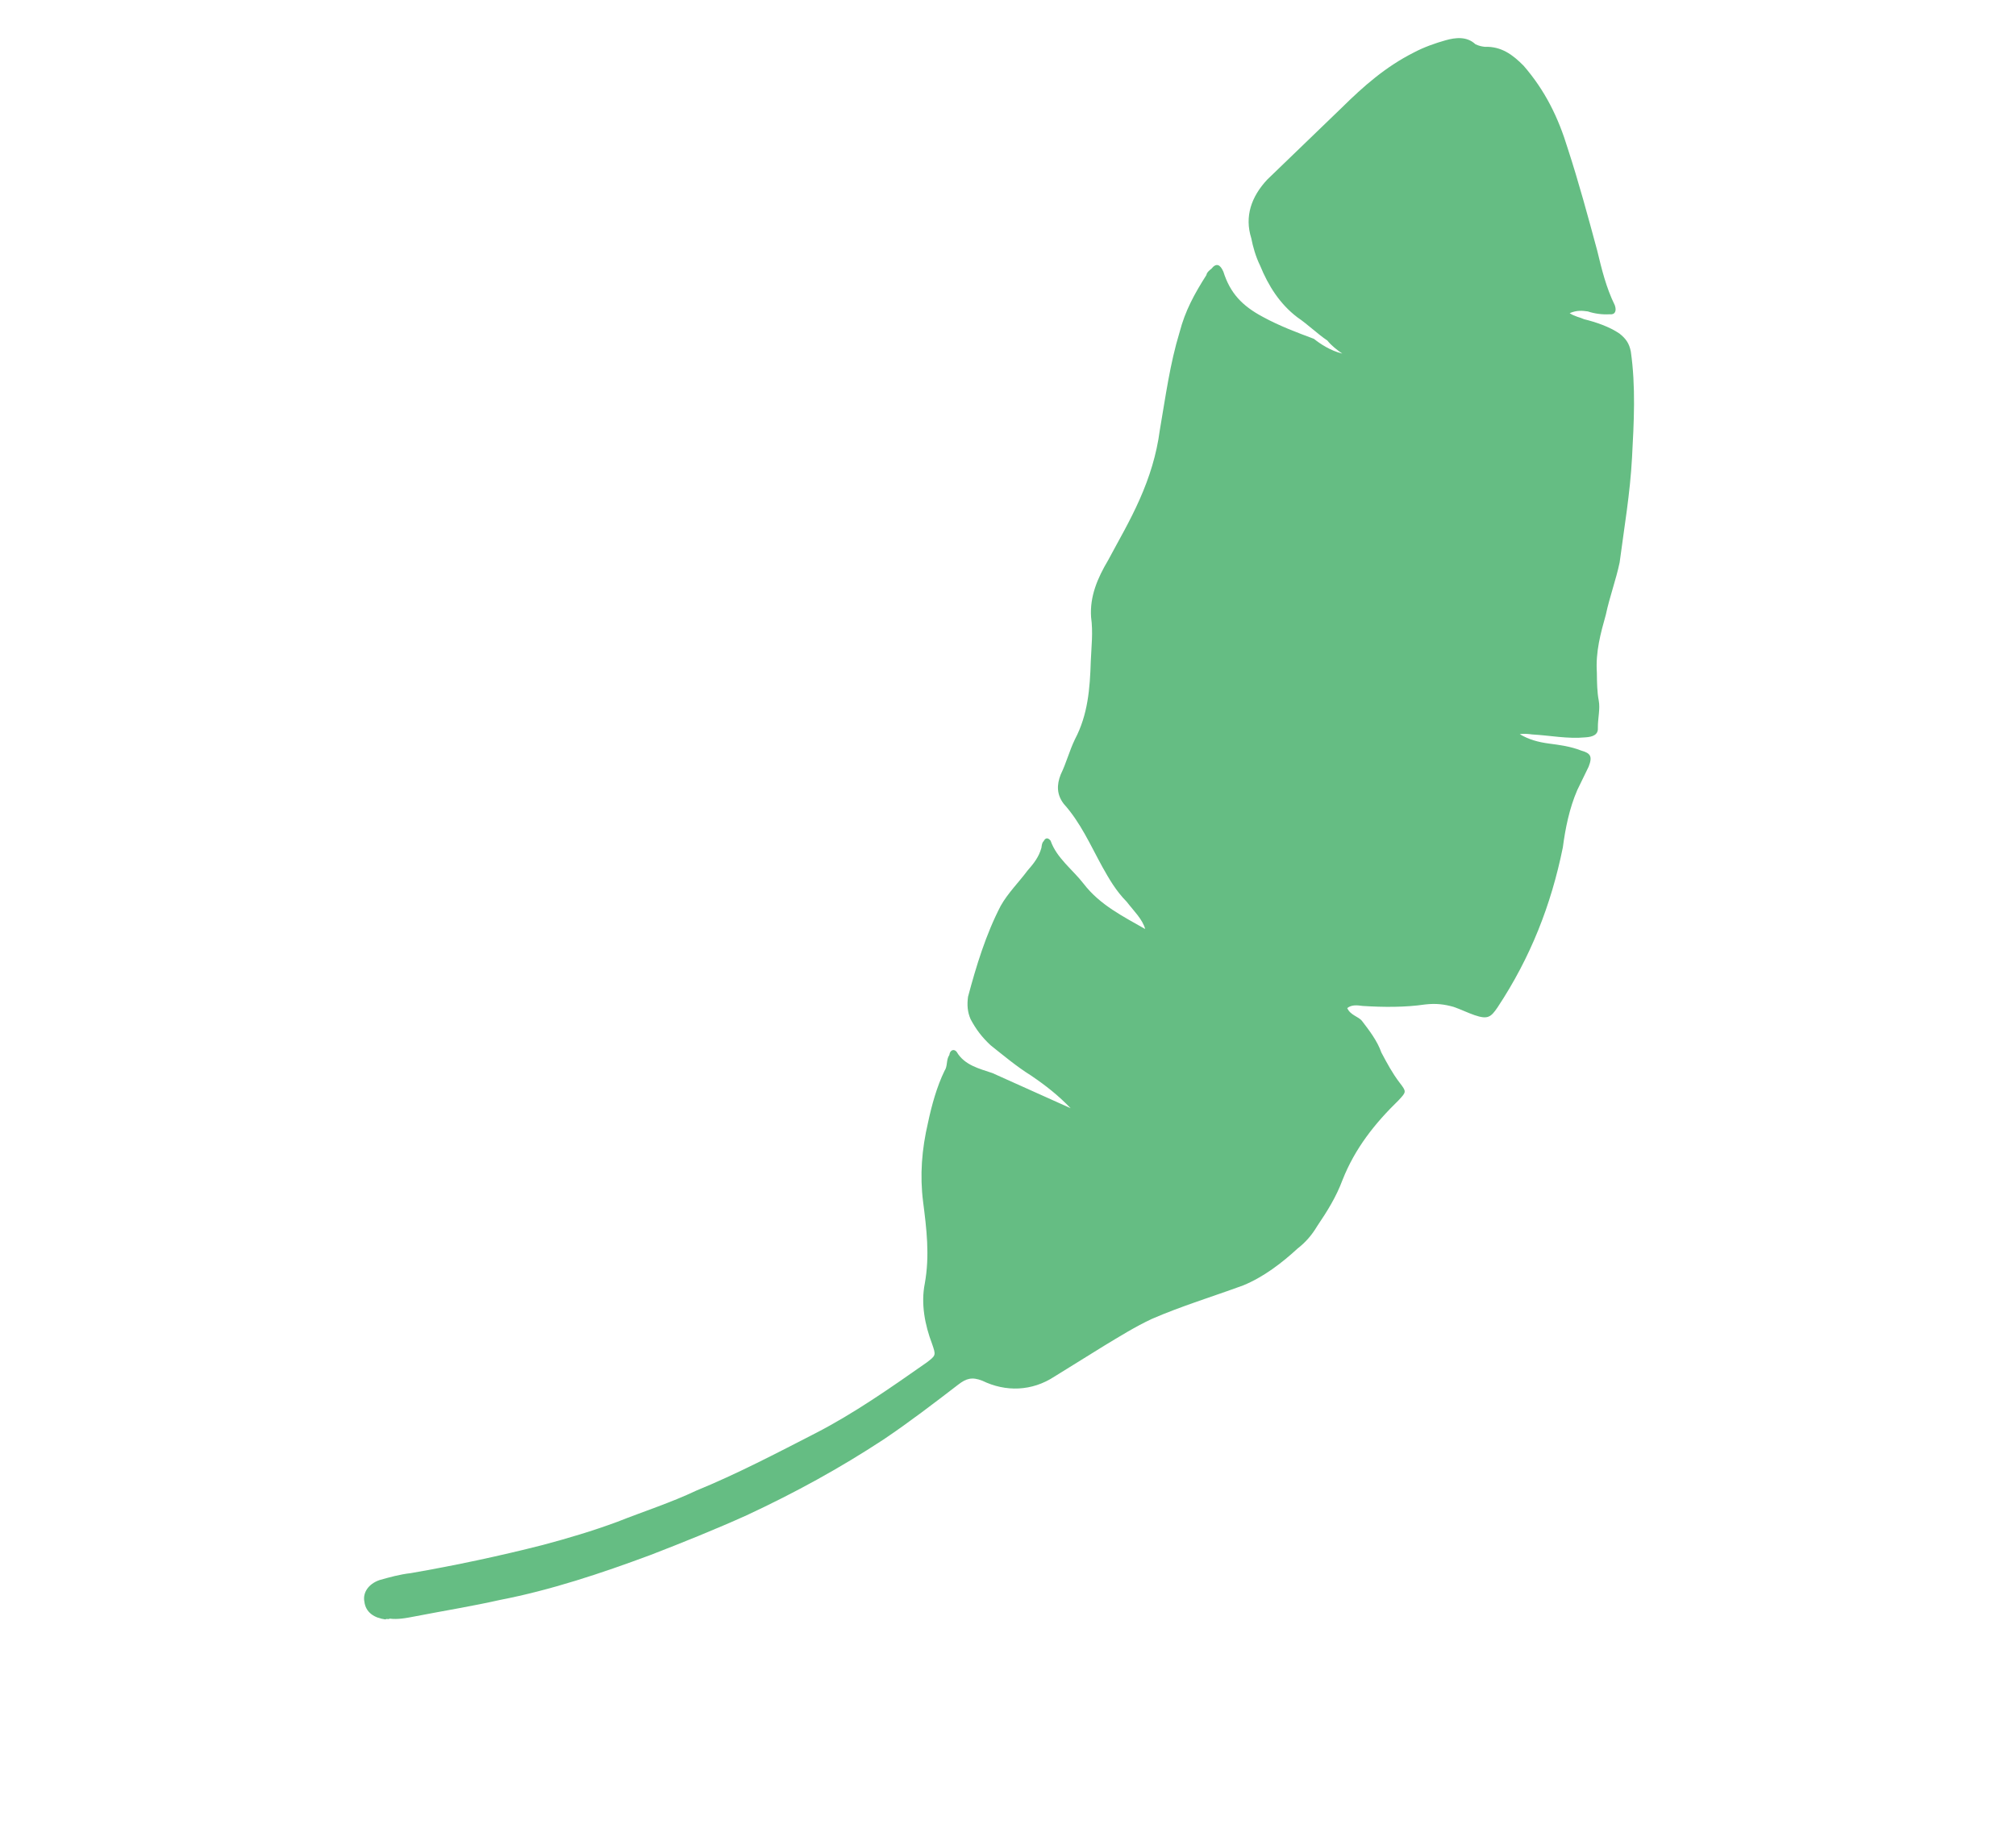 <svg width="441" height="401" viewBox="0 0 441 401" fill="none" xmlns="http://www.w3.org/2000/svg">
<path d="M293.625 77.347C292.517 76.597 291.151 75.513 290.378 74.506C288.161 73.007 286.023 70.915 283.806 69.417C279.966 66.498 277.468 62.548 275.642 58.084C274.69 56.148 274.073 53.955 273.714 52.097C272.223 47.376 273.698 43.044 277.21 39.282C282.736 33.975 287.926 28.925 293.451 23.617C298.306 18.825 303.082 14.626 309.225 11.512C311.496 10.302 314.025 9.428 316.218 8.811C318.411 8.195 320.862 7.914 322.743 9.67C323.594 10.084 324.187 10.162 324.78 10.24C328.417 10.115 330.891 11.949 333.287 14.376C338.002 19.824 340.858 25.631 342.966 32.546C345.331 39.797 347.361 47.306 349.39 54.814C350.366 58.865 351.342 62.915 353.246 66.787C353.683 68.051 353.27 68.902 352.083 68.746C350.561 68.847 348.782 68.613 347.338 68.121C346.152 67.965 344.965 67.809 343.365 68.504C344.473 69.253 345.66 69.409 346.51 69.823C349.141 70.471 352.029 71.454 354.245 72.953C355.611 74.037 356.384 75.044 356.743 76.902C357.844 84.59 357.422 92.379 357.001 100.168C356.58 107.958 355.308 115.334 354.294 123.045C353.49 126.861 352.093 130.6 351.289 134.417C350.15 138.491 349.01 142.565 349.315 147.131C349.338 149.246 349.362 151.361 349.721 153.219C350.08 155.076 349.51 157.113 349.534 159.228C349.635 160.75 348.371 161.187 346.849 161.289C342.876 161.671 339.06 160.867 335.165 160.657C334.572 160.579 333.386 160.423 332.457 160.602C334.416 161.765 336.453 162.335 338.826 162.647C341.198 162.959 343.571 163.271 345.866 164.177C347.903 164.747 348.418 165.418 347.513 167.712C346.685 169.414 345.858 171.115 345.031 172.817C343.298 176.813 342.416 181.223 341.87 185.375C339.303 198.011 334.776 209.484 327.62 220.31C326.121 222.526 325.45 223.042 322.562 222.058C321.118 221.567 319.417 220.739 317.973 220.248C315.936 219.678 314.156 219.444 311.706 219.725C307.397 220.365 302.574 220.333 298.086 220.044C296.9 219.888 295.713 219.732 294.707 220.505C295.401 222.105 297.181 222.339 297.953 223.346C299.499 225.36 301.302 227.709 302.176 230.238C303.386 232.509 304.596 234.78 306.141 236.794C307.687 238.808 307.687 238.808 305.931 240.689C300.74 245.738 296.401 251.202 293.685 258.086C292.288 261.824 290.376 264.892 288.129 268.217C286.966 270.176 285.545 271.799 283.867 273.087C280.433 276.256 276.406 279.346 271.942 281.173C265.284 283.616 258.369 285.723 251.969 288.502C248.434 290.148 244.82 292.388 241.542 294.371C237.928 296.611 234.315 298.851 230.701 301.091C225.745 304.361 219.993 304.51 214.889 302.028C212.594 301.122 211.329 301.559 209.651 302.847C204.282 306.968 198.912 311.089 193.285 314.874C183.709 321.157 173.953 326.511 163.346 331.452C156.611 334.488 149.282 337.446 142.289 340.147C131.503 344.159 120.459 347.835 109.313 349.989C103.405 351.323 97.239 352.322 90.738 353.579C88.88 353.938 87.023 354.297 85.243 354.063C84.908 354.32 84.65 353.985 84.315 354.242C81.942 353.93 79.983 352.767 79.702 350.316C79.343 348.459 80.506 346.5 83.034 345.626C85.228 345.009 87.421 344.392 89.871 344.111C99.752 342.394 109.376 340.342 118.741 337.953C124.056 336.541 129.707 334.871 135.1 332.865C140.829 330.601 146.815 328.673 152.286 326.074C161.215 322.422 169.964 317.84 178.378 313.516C186.791 309.192 194.768 303.604 202.744 298.016C204.758 296.47 204.758 296.47 203.883 293.941C202.315 289.813 201.417 285.169 202.299 280.759C203.415 274.57 202.673 268.739 201.931 262.909C201.19 257.079 201.634 251.405 203.008 245.551C203.812 241.734 204.951 237.66 206.605 234.257C207.355 233.149 206.918 231.884 207.667 230.776C207.823 229.59 208.752 229.41 209.267 230.082C210.992 233.024 214.215 233.75 217.103 234.733C222.801 237.293 228.498 239.853 234.196 242.413C231.542 239.65 228.811 237.481 225.486 235.233C222.418 233.321 219.429 230.815 216.697 228.645C214.816 226.889 213.528 225.211 212.318 222.94C211.624 221.34 211.522 219.818 211.756 218.038C213.543 211.334 215.666 204.372 218.897 198.159C220.473 195.349 222.901 192.953 224.735 190.479C226.155 188.856 227.24 187.49 227.81 185.453C227.888 184.86 227.966 184.266 228.301 184.009C228.715 183.158 229.308 183.236 229.823 183.907C231.135 187.701 234.717 190.284 237.035 193.305C240.641 198.003 245.746 200.485 250.515 203.225C249.898 201.032 248.017 199.275 246.472 197.262C244.075 194.834 242.608 192.228 241.141 189.621C238.464 184.743 236.379 179.942 232.695 175.837C231.15 173.823 231.126 171.708 232.032 169.414C233.273 166.861 233.92 164.231 235.161 161.679C237.979 156.317 238.423 150.643 238.61 144.633C238.743 141.331 239.133 138.366 238.673 134.986C238.368 130.42 240.101 126.424 242.426 122.506C244.83 117.995 247.156 114.077 249.302 109.23C251.448 104.383 253.001 99.458 253.703 94.119C254.975 86.744 255.912 79.626 258.035 72.664C259.252 67.996 261.242 64.336 263.903 60.16C263.981 59.567 264.653 59.052 264.988 58.794C266.073 57.428 266.924 57.842 267.618 59.442C269.109 64.164 271.763 66.927 276.274 69.331C279.935 71.321 283.674 72.718 287.412 74.115C288.778 75.2 290.995 76.699 293.625 77.347Z" fill="#65BD83"/>
</svg>
